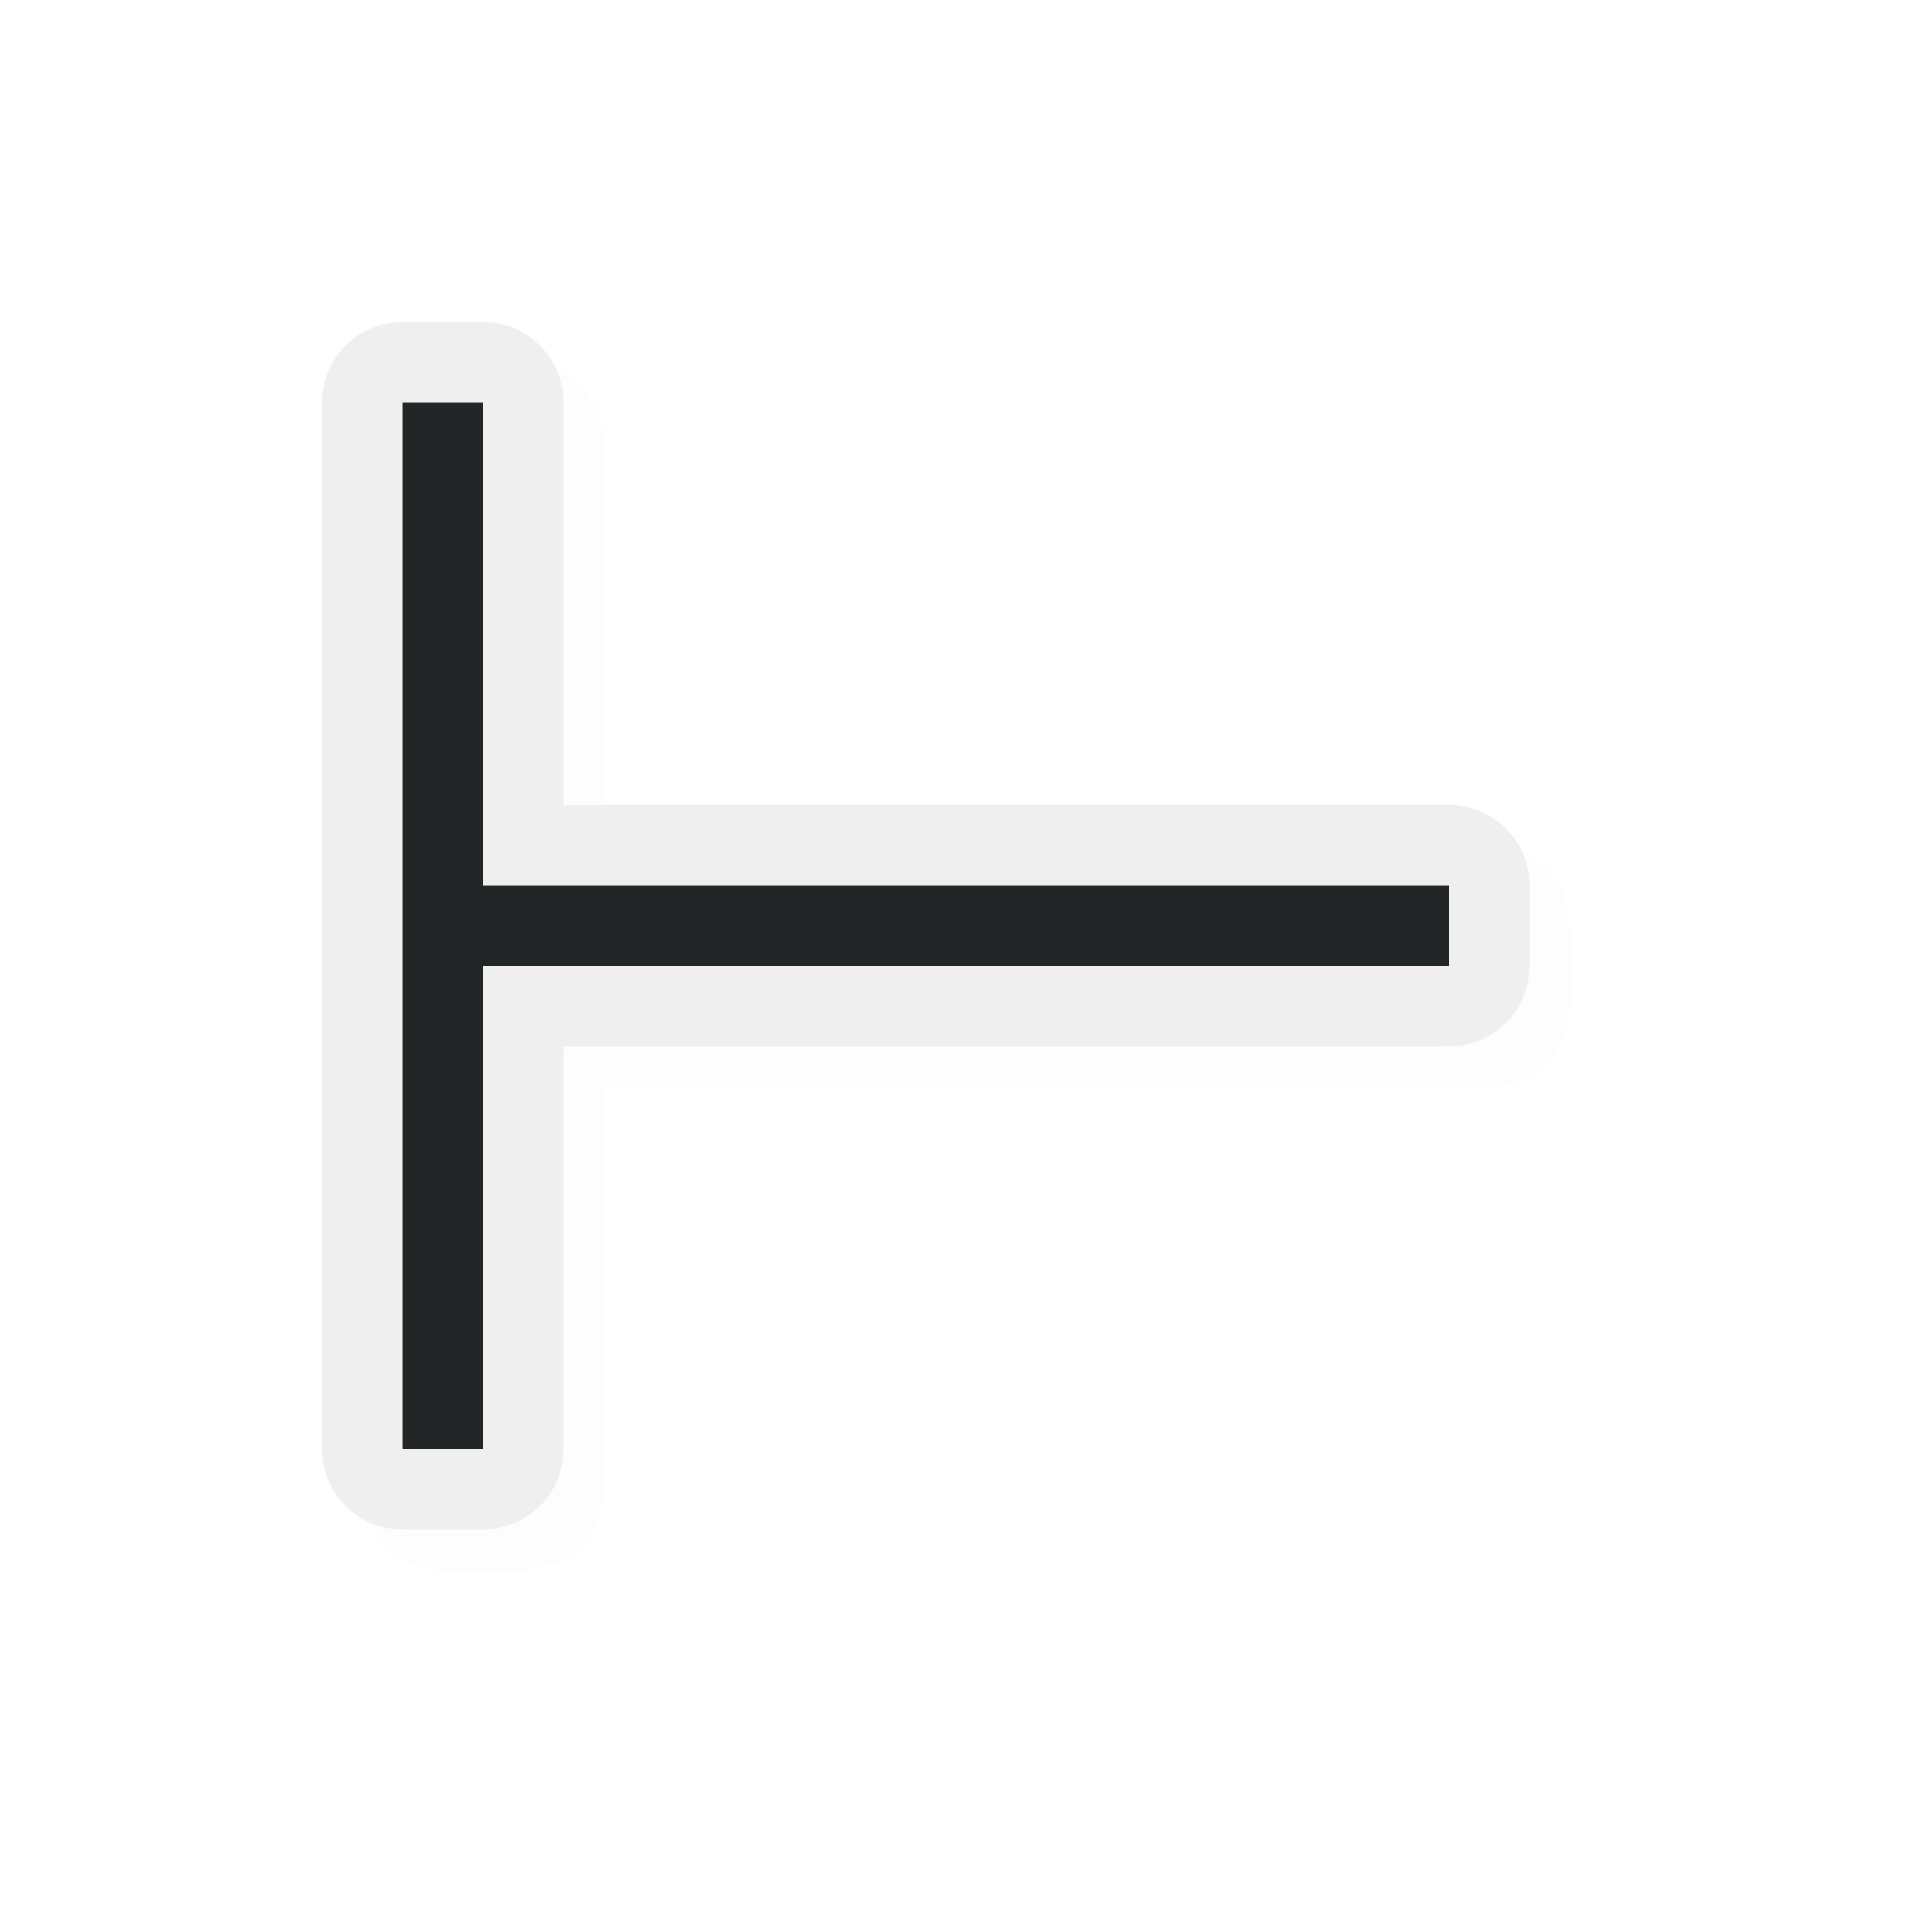 <?xml version="1.0" encoding="UTF-8" standalone="no"?>
<svg
   id="svg5327"
   width="24"
   height="24"
   version="1.1"
   sodipodi:docname="left_tee_24.svg"
   inkscape:version="1.1.2 (1:1.1+202202050950+0a00cf5339)"
   xmlns:inkscape="http://www.inkscape.org/namespaces/inkscape"
   xmlns:sodipodi="http://sodipodi.sourceforge.net/DTD/sodipodi-0.dtd"
   xmlns="http://www.w3.org/2000/svg"
   xmlns:svg="http://www.w3.org/2000/svg">
  <sodipodi:namedview
     id="namedview11"
     pagecolor="#ffffff"
     bordercolor="#666666"
     borderopacity="1.0"
     inkscape:pageshadow="2"
     inkscape:pageopacity="0.0"
     inkscape:pagecheckerboard="0"
     showgrid="true"
     inkscape:zoom="19.88"
     inkscape:cx="3.445674"
     inkscape:cy="8.1991952"
     inkscape:window-width="1920"
     inkscape:window-height="1018"
     inkscape:window-x="0"
     inkscape:window-y="30"
     inkscape:window-maximized="1"
     inkscape:current-layer="svg5327">
    <inkscape:grid
       type="xygrid"
       id="grid1014" />
  </sodipodi:namedview>
  <defs
     id="defs5329">
    <filter
       inkscape:collect="always"
       style="color-interpolation-filters:sRGB"
       id="filter2093"
       x="-0.024"
       y="-0.024"
       width="1.047"
       height="1.047">
      <feGaussianBlur
         inkscape:collect="always"
         stdDeviation="0.147"
         id="feGaussianBlur2095" />
    </filter>
  </defs>
  <path
     id="path1455"
     style="color:#000000;fill:#000000;fill-opacity:1;stroke-linecap:round;stroke-linejoin:round;-inkscape-stroke:none;opacity:0.1;filter:url(#filter2093)"
     d="m 19.5,12.5 a 1,1 0 0 1 -1,1 h -11 v 5 a 1,1 0 0 1 -1,1 h -1 a 1,1 0 0 1 -1,-1 v -6 -1 -6 a 1,1 0 0 1 1,-1 h 1 a 1,1 0 0 1 1,1 v 5 h 11 a 1,1 0 0 1 1,1 z" />
  <path
     id="path1153"
     style="color:#000000;fill:#efefef;fill-opacity:1;stroke-linecap:round;stroke-linejoin:round;-inkscape-stroke:none"
     d="m 19,12 a 1,1 0 0 1 -1,1 H 7 v 5 A 1,1 0 0 1 6,19 H 5 A 1,1 0 0 1 4,18 V 12 11 5 A 1,1 0 0 1 5,4 h 1 a 1,1 0 0 1 1,1 v 5 h 11 a 1,1 0 0 1 1,1 z" />
  <path
     id="rect817"
     style="fill:#232627;fill-opacity:1;stroke:none;stroke-width:1.567;stroke-linecap:round;stroke-linejoin:round;stroke-miterlimit:4;stroke-dasharray:none;stroke-opacity:1"
     d="M 18,12 H 6 v 6 H 5 v -6 h 1e-6 V 11 H 5 V 5 h 1 v 6 h 12 z"
     sodipodi:nodetypes="ccccccccccccc" />
</svg>
